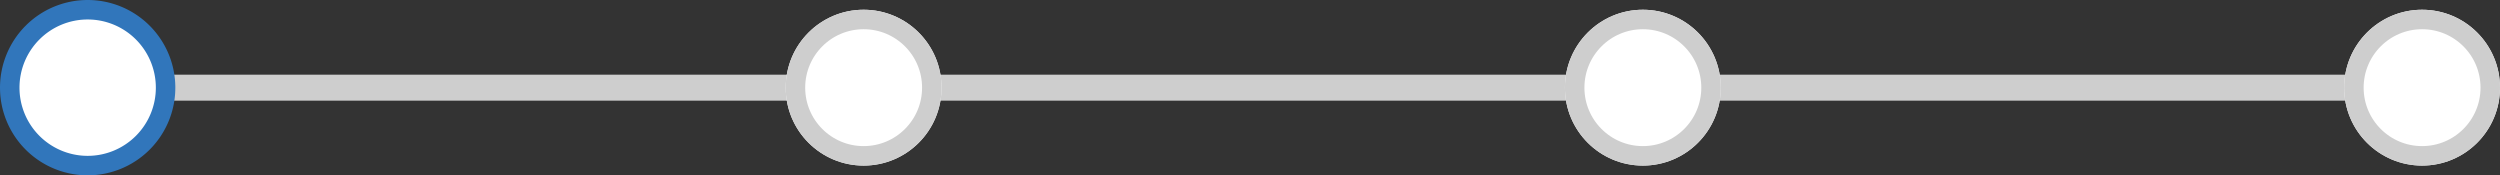 <svg xmlns="http://www.w3.org/2000/svg" viewBox="-399.5 3181.5 385 27"><rect x="-399.5" y="3181.5" width="385" height="27" fill="#333333" stroke="none"/><defs><style>.a,.e{fill:none;}.a,.b{stroke:#cecece;}.a{stroke-width:4px;}.b,.c{fill:#fff;stroke-width:3px;}.c{stroke:#3176bb;}.d{stroke:none;}</style></defs><g transform="translate(-526.5 3103)"><path class="a" d="M-4384,1913h364" transform="translate(4531.84 -1821)"/><g class="b" transform="translate(248 80)"><circle class="d" cx="12" cy="12" r="12"/><circle class="e" cx="12" cy="12" r="10.5"/></g><g class="b" transform="translate(368 80)"><circle class="d" cx="12" cy="12" r="12"/><circle class="e" cx="12" cy="12" r="10.5"/></g><g class="b" transform="translate(488 80)"><circle class="d" cx="12" cy="12" r="12"/><circle class="e" cx="12" cy="12" r="10.5"/></g><path class="c" d="M12.5.5a12,12,0,1,1-12,12A12,12,0,0,1,12.5.5Z" transform="translate(128 79.5)"/></g></svg>